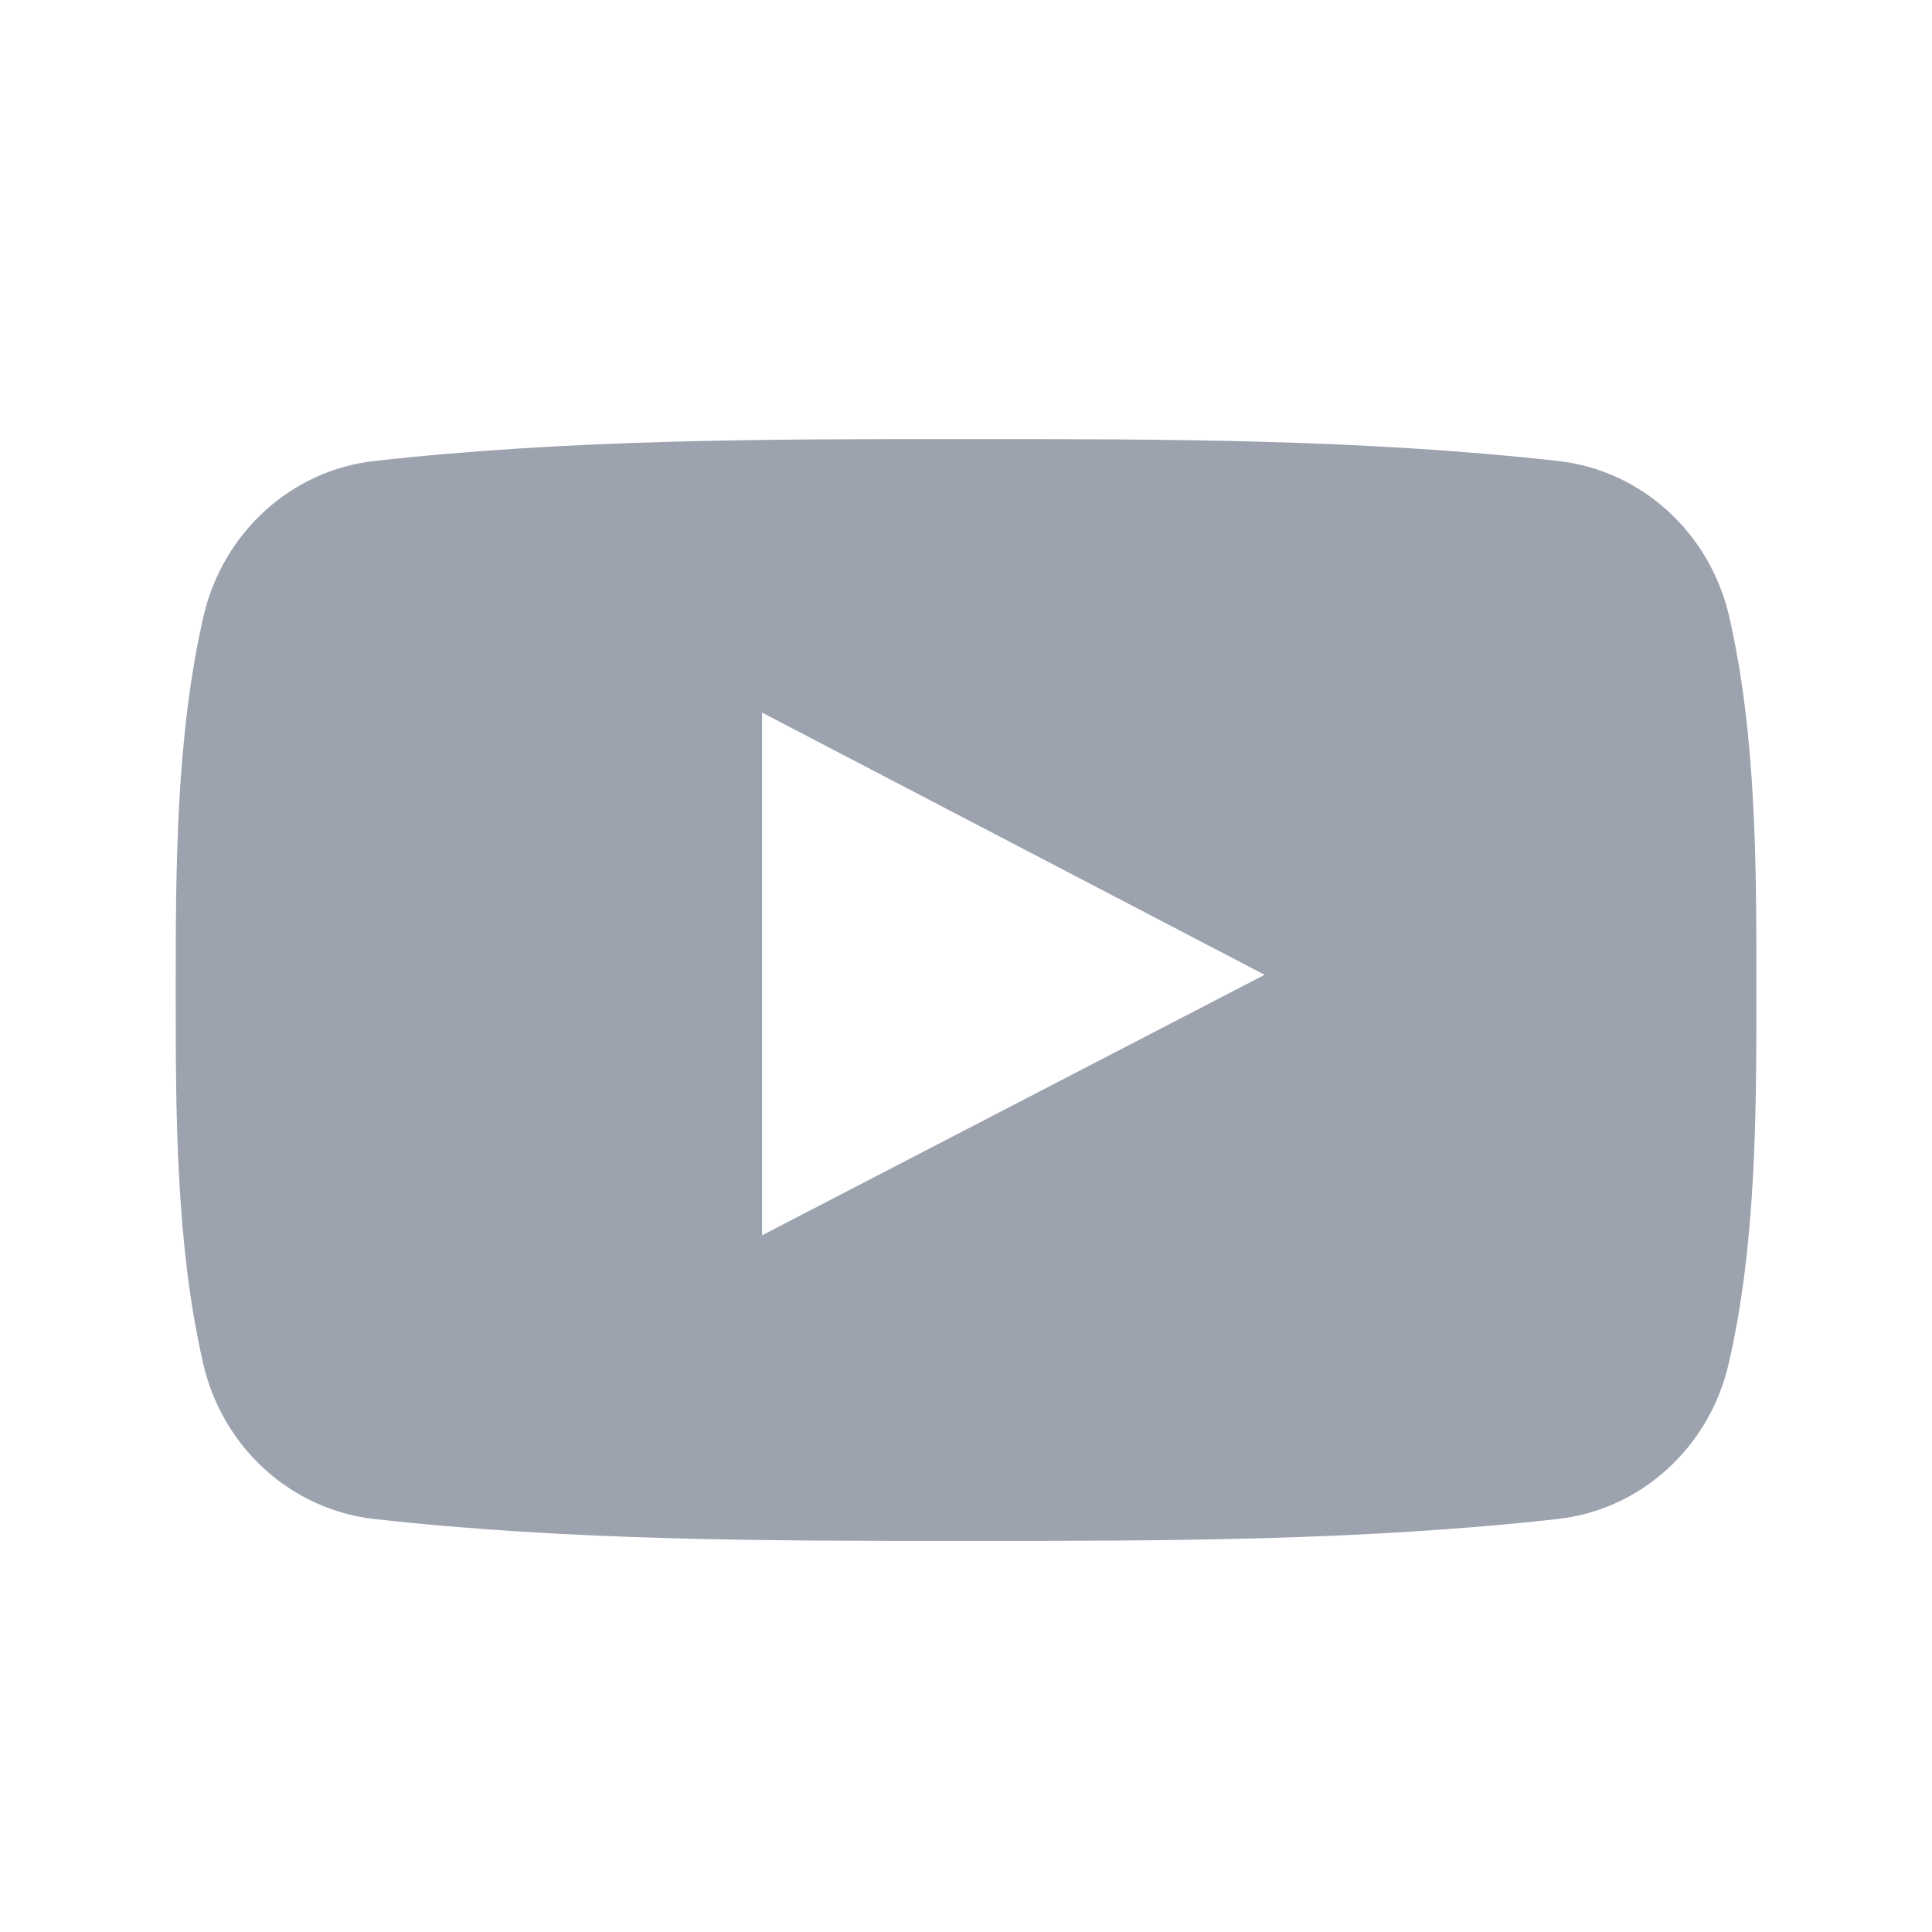<svg width="18" height="18" viewBox="0 0 18 18" fill="none" xmlns="http://www.w3.org/2000/svg">
<path d="M16.11 5.742C15.929 4.959 15.289 4.381 14.517 4.295C12.691 4.091 10.843 4.09 9.003 4.091C7.162 4.09 5.314 4.091 3.487 4.295C2.717 4.381 2.077 4.959 1.896 5.742C1.64 6.857 1.637 8.075 1.637 9.223C1.637 10.372 1.637 11.589 1.893 12.704C2.073 13.488 2.714 14.065 3.485 14.152C5.311 14.356 7.16 14.357 9 14.356C10.84 14.357 12.688 14.356 14.514 14.152C15.285 14.066 15.926 13.488 16.106 12.704C16.363 11.589 16.364 10.372 16.364 9.223C16.364 8.075 16.366 6.857 16.11 5.742ZM7.1 11.509C7.1 9.88 7.1 8.268 7.1 6.639C8.661 7.453 10.211 8.262 11.782 9.082C10.216 9.894 8.665 10.698 7.1 11.509Z" fill="#9CA3AF"/>
</svg>
